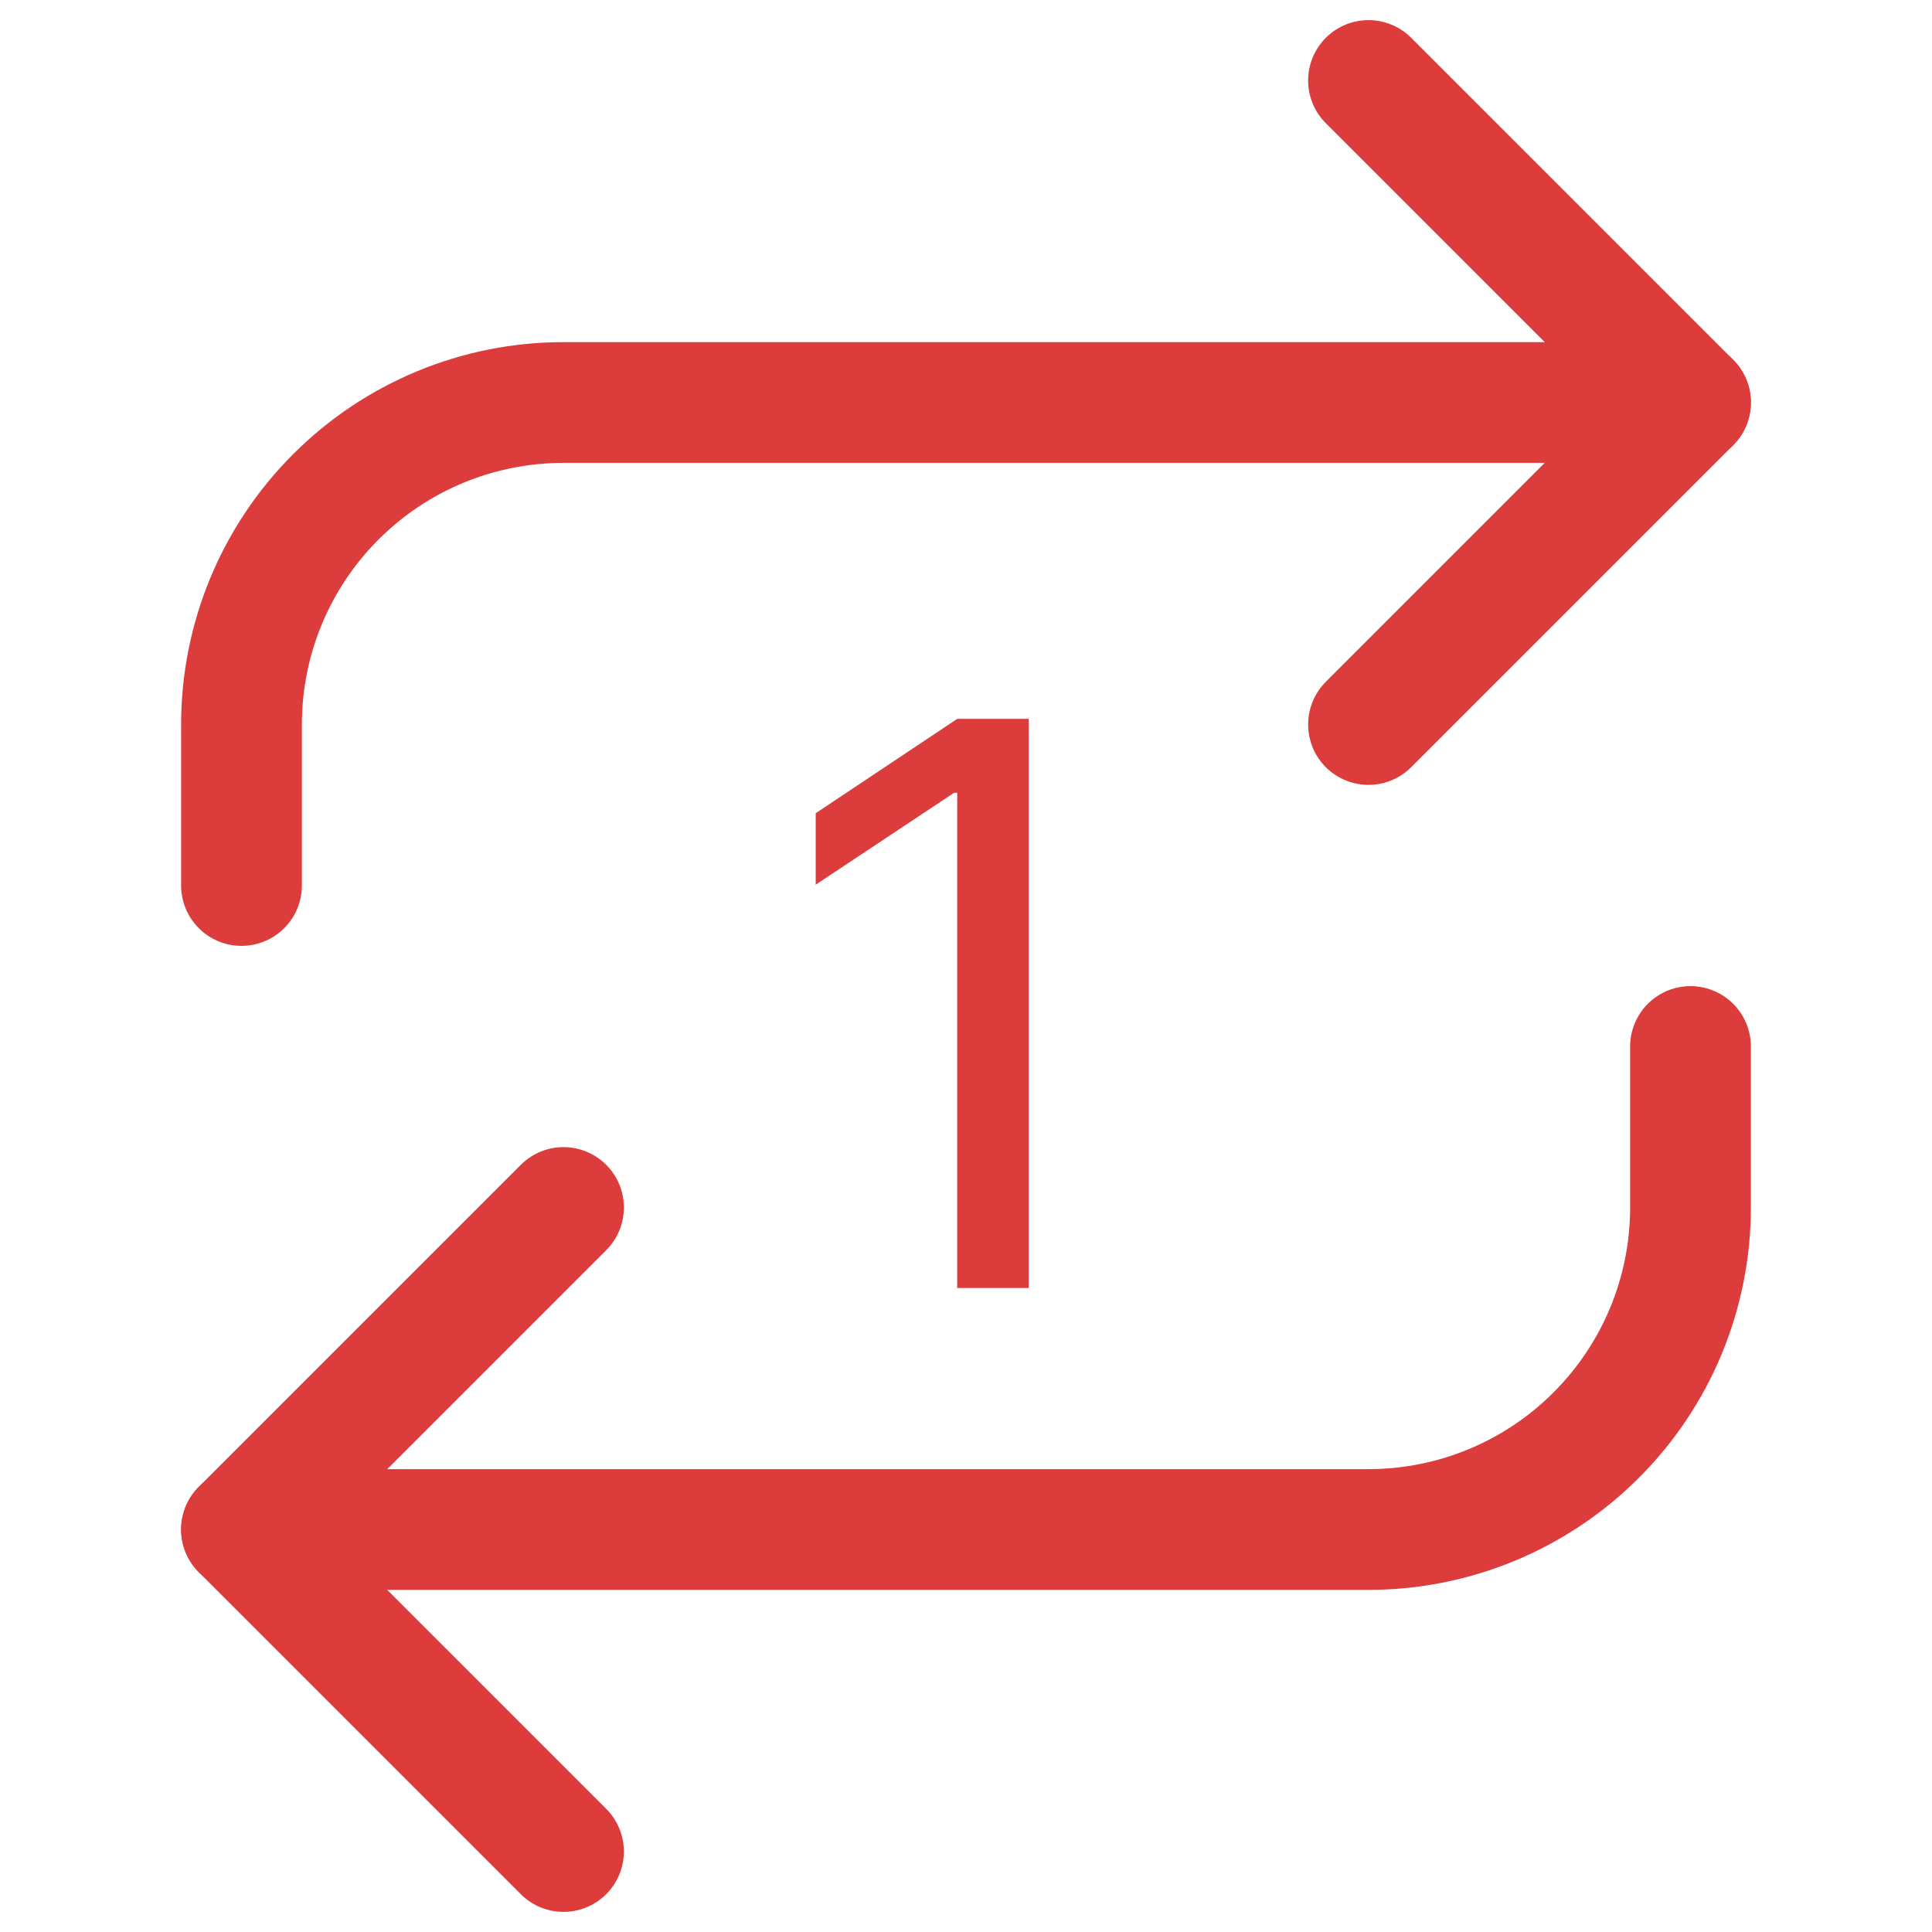 <svg width="24" height="24" viewBox="0 0 24 24" fill="none" xmlns="http://www.w3.org/2000/svg">
<path d="M17 1L21 5L17 9" stroke="#DD3C3C" stroke-width="1.5" stroke-linecap="round" stroke-linejoin="round"/>
<path d="M3 11V9C3 7.939 3.421 6.922 4.172 6.172C4.922 5.421 5.939 5 7 5H21" stroke="#DD3C3C" stroke-width="1.5" stroke-linecap="round" stroke-linejoin="round"/>
<path d="M7 23L3 19L7 15" stroke="#DD3C3C" stroke-width="1.5" stroke-linecap="round" stroke-linejoin="round"/>
<path d="M21 13V15C21 16.061 20.579 17.078 19.828 17.828C19.078 18.579 18.061 19 17 19H3" stroke="#DD3C3C" stroke-width="1.5" stroke-linecap="round" stroke-linejoin="round"/>
<path d="M12.779 8.93V16H11.891V9.848H11.852L10.133 10.99V10.102L11.891 8.93H12.779Z" fill="#DD3C3C"/>
</svg>
